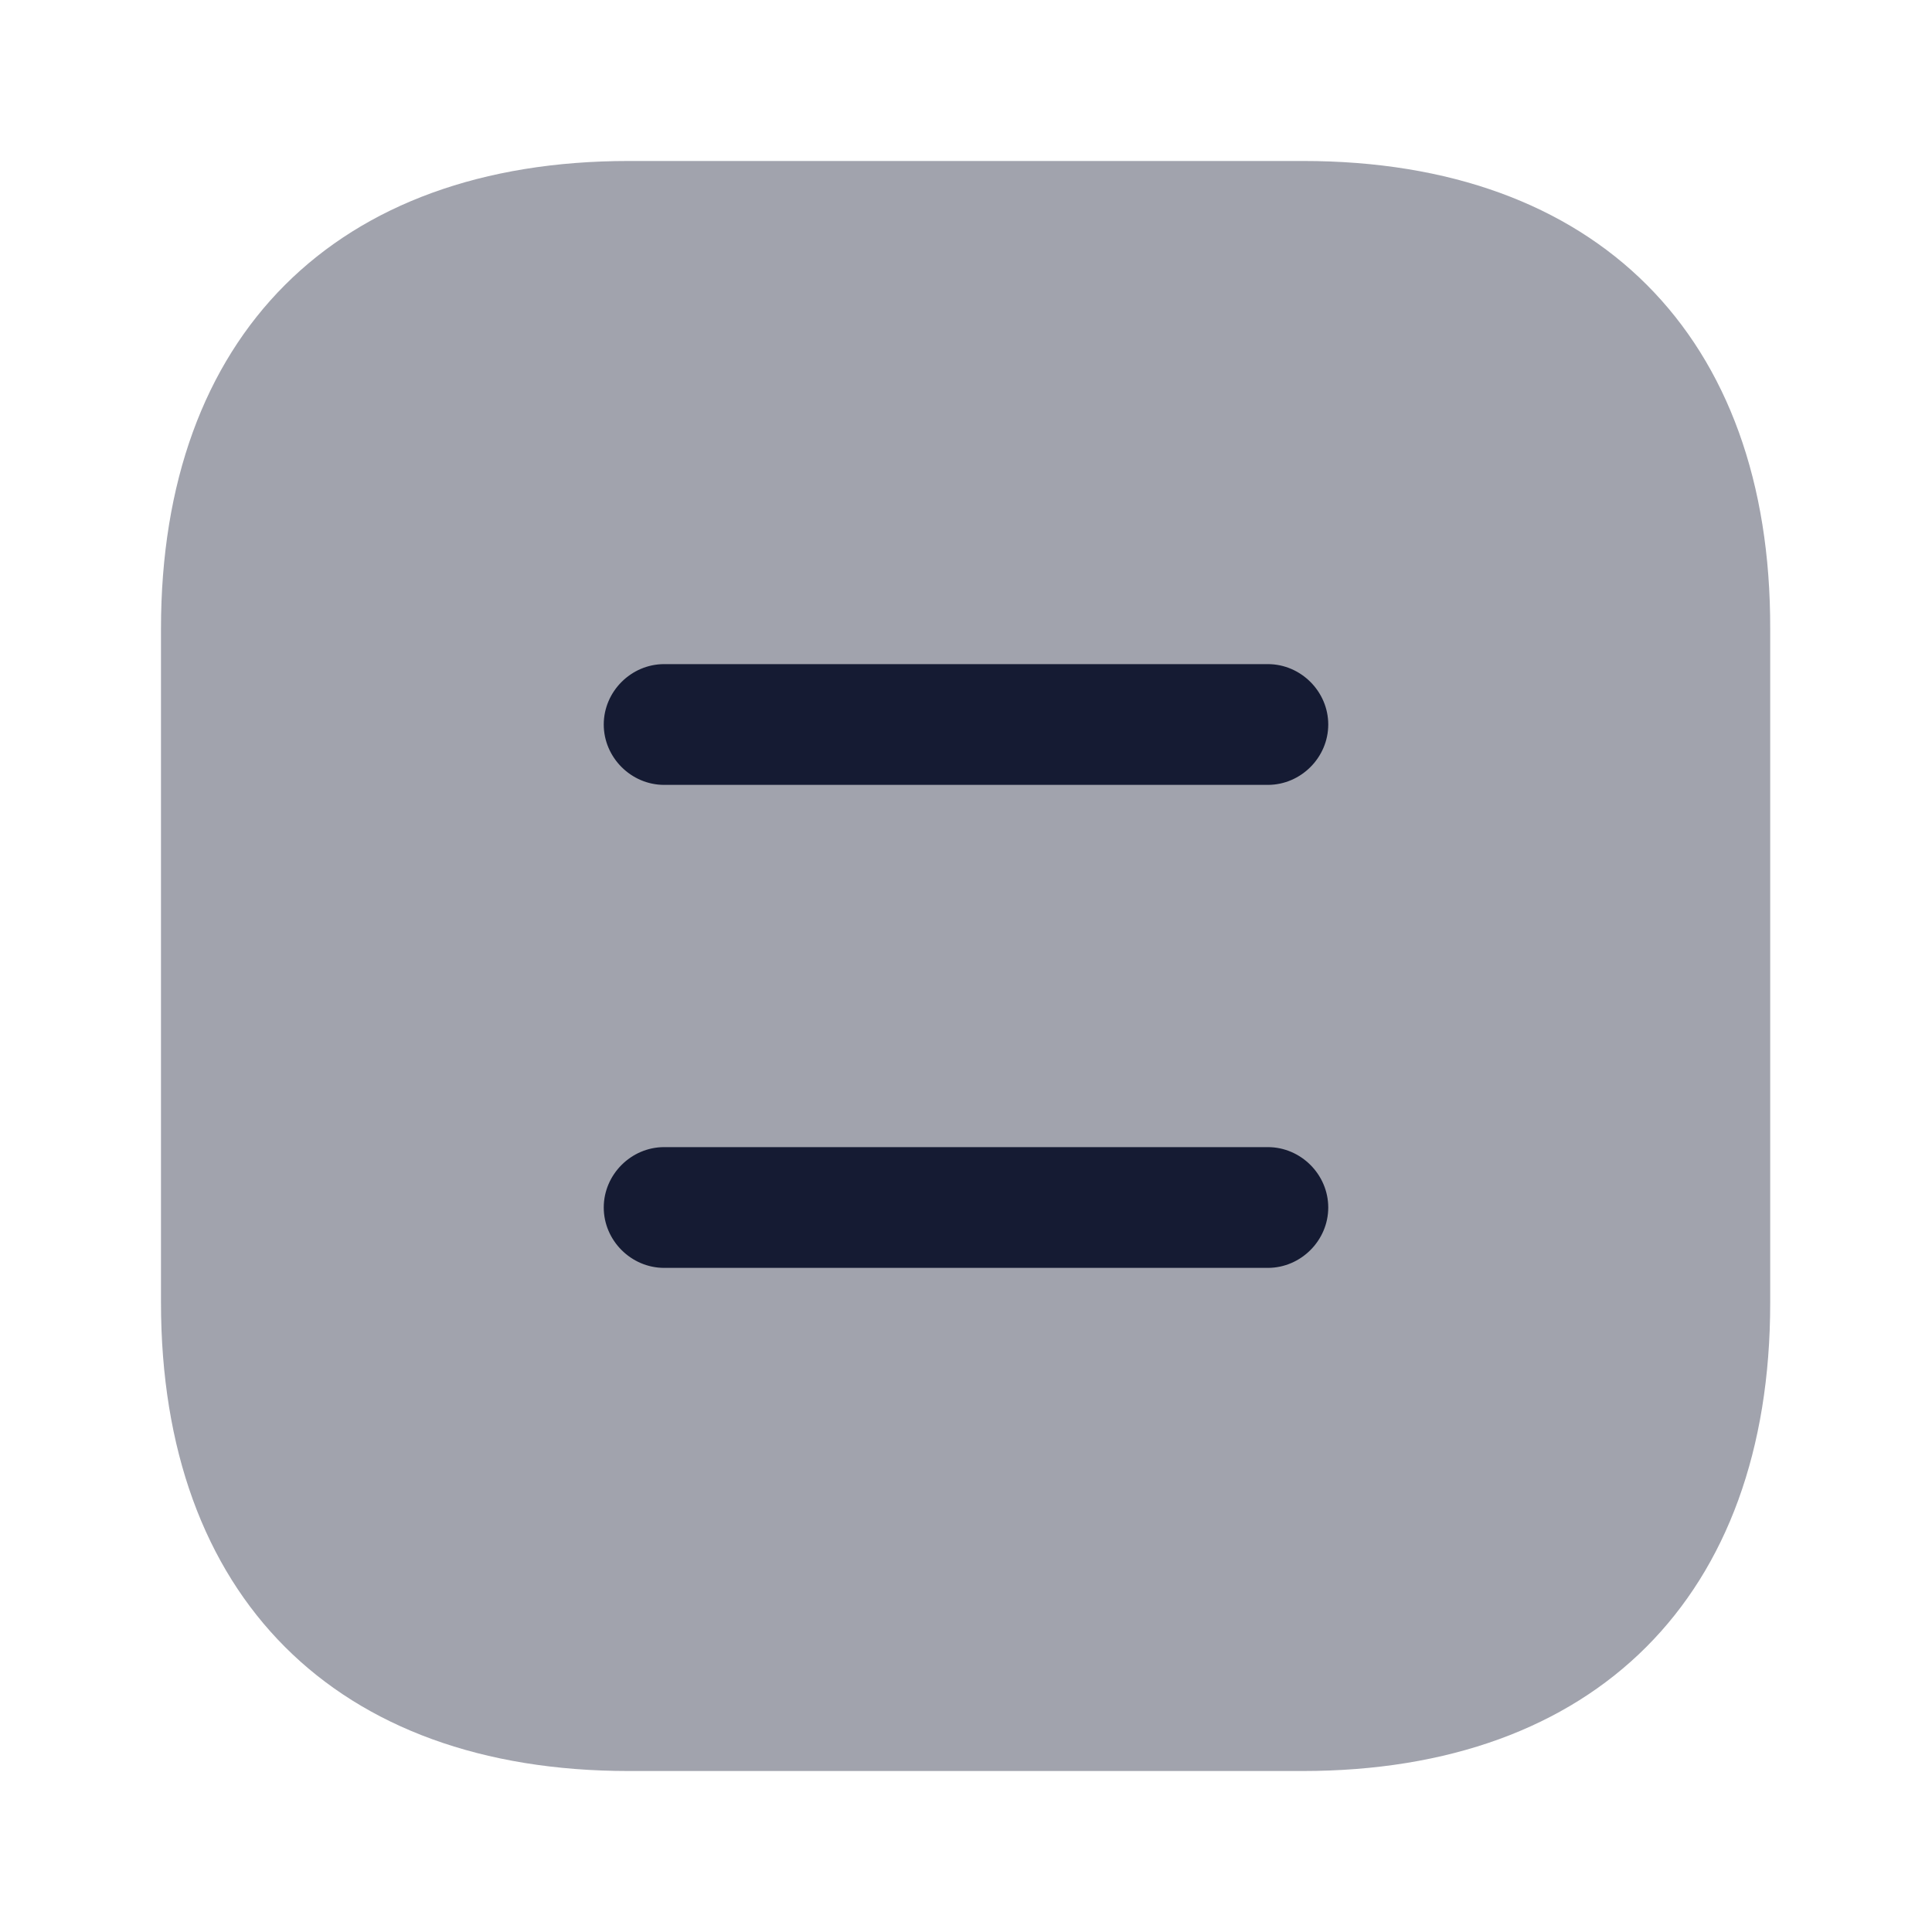 <svg width="40" height="40" viewBox="0 0 40 40" fill="none" xmlns="http://www.w3.org/2000/svg">
<path opacity="0.4" d="M26.983 3.333H13.017C6.95 3.333 3.333 6.95 3.333 13.017V26.967C3.333 33.05 6.95 36.667 13.017 36.667H26.967C33.033 36.667 36.65 33.05 36.65 26.983V13.017C36.667 6.95 33.05 3.333 26.983 3.333Z" fill="#151B33"/>
<path d="M26.25 16.25H13.75C13.067 16.25 12.5 15.683 12.5 15C12.5 14.317 13.067 13.75 13.75 13.75H26.25C26.933 13.75 27.5 14.317 27.5 15C27.5 15.683 26.933 16.25 26.25 16.25Z" fill="#151B33"/>
<path d="M26.25 26.25H13.75C13.067 26.25 12.5 25.683 12.5 25C12.5 24.317 13.067 23.75 13.75 23.75H26.25C26.933 23.75 27.5 24.317 27.5 25C27.5 25.683 26.933 26.25 26.25 26.25Z" fill="#151B33"/>
</svg>
